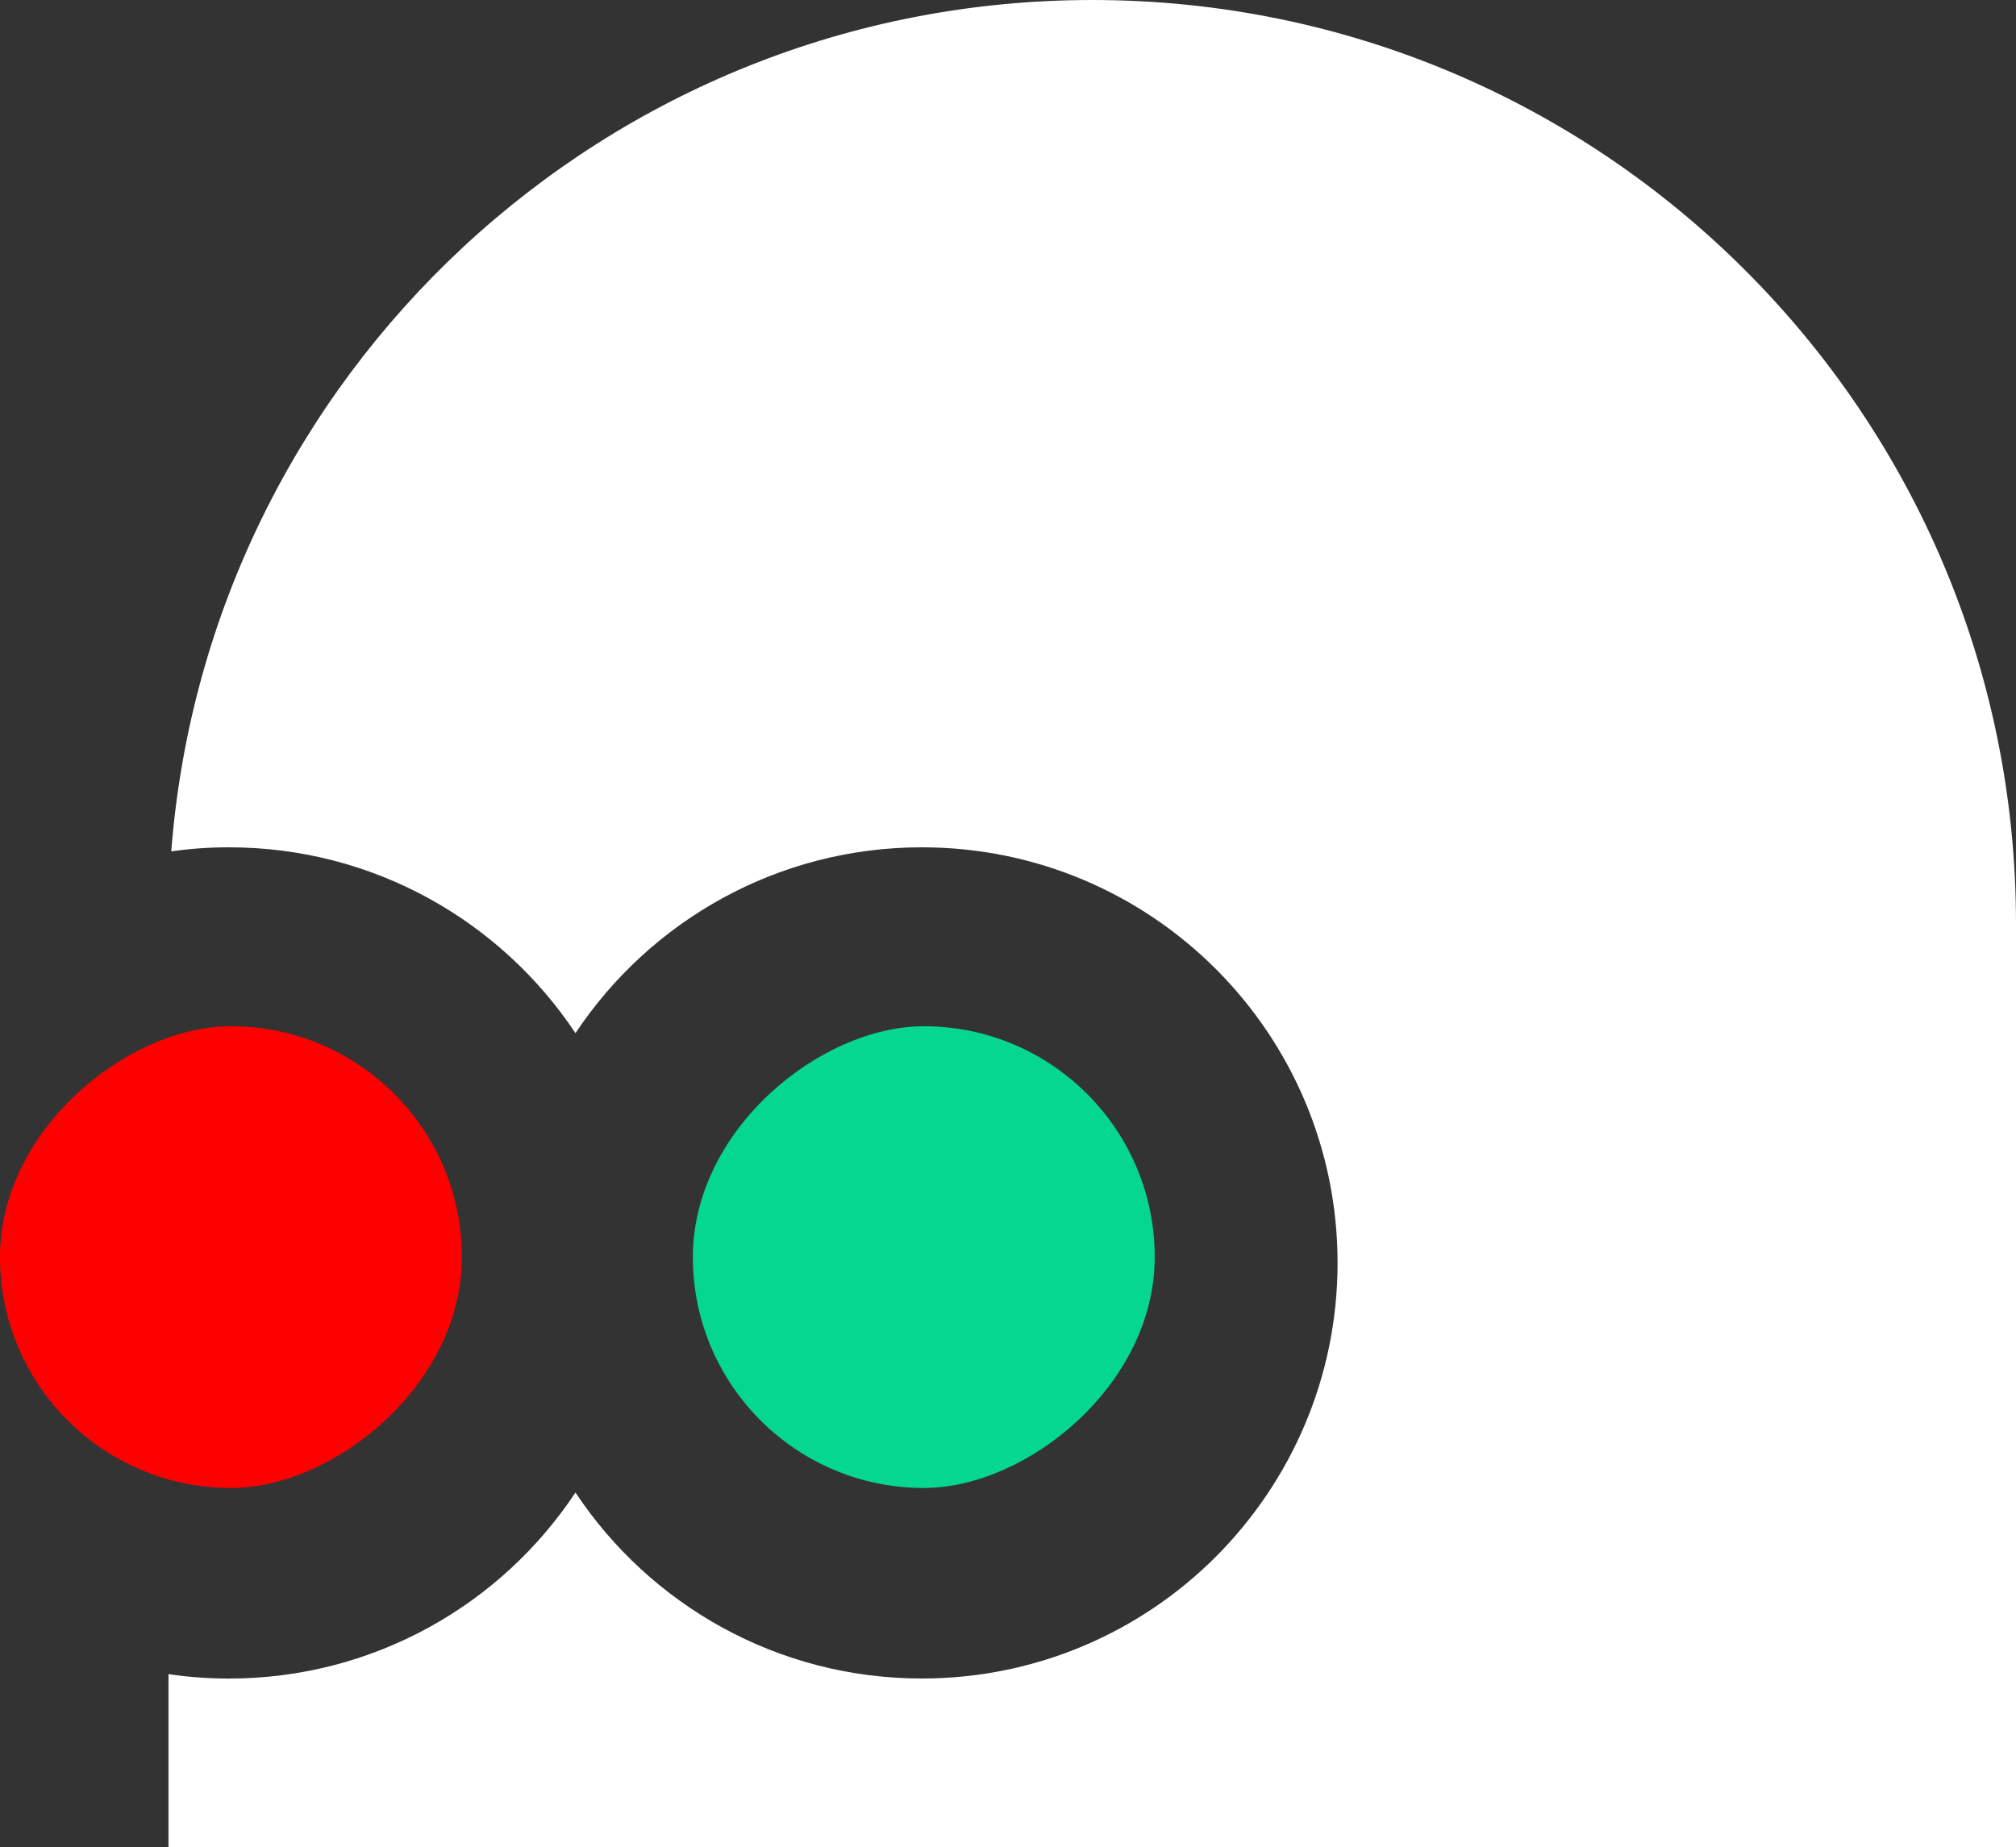 <?xml version="1.0" encoding="UTF-8"?>
<svg id="Layer_2" data-name="Layer 2" xmlns="http://www.w3.org/2000/svg" viewBox="0 0 400 366.57">
  <rect x="0" y="0" width="400" height="366.57" fill="#333333" stroke="none"/>
  <defs>
    <style>
      .cls-1 {
        fill: #fff;
      }

      .cls-2 {
        fill: #05d690;
      }

      .cls-3 {
        fill: red;
      }
    </style>
  </defs>
  <g id="Layer_6" data-name="Layer 6">
    <g>
      <path class="cls-1" d="M400,183.28v183.28H33.43v-34.31c3.92.59,7.95.88,12.02.88,14.33,0,27.82-3.67,39.59-10.12,11.77-6.45,21.74-15.65,29.14-26.8,14.77,22.25,40.03,36.91,68.73,36.91,22.76,0,43.4-9.24,58.32-24.16,14.92-14.96,24.16-35.56,24.16-58.32,0-45.57-36.91-82.48-82.48-82.48-28.7,0-53.96,14.66-68.73,36.88-14.77-22.21-40.03-36.88-68.73-36.88-3.89,0-7.73.26-11.47.81C41.27,74.41,120.27,0,216.72,0c50.62,0,96.44,20.49,129.58,53.67,33.17,33.17,53.7,79,53.7,129.62Z"/>
      <g>
        <rect class="cls-2" x="137.46" y="203.67" width="91.64" height="91.64" rx="45.82" ry="45.82" transform="translate(-66.2 432.77) rotate(-90)"/>
        <rect class="cls-3" x="0" y="203.67" width="91.64" height="91.64" rx="45.82" ry="45.82" transform="translate(-203.67 295.31) rotate(-90)"/>
      </g>
    </g>
  </g>
</svg>